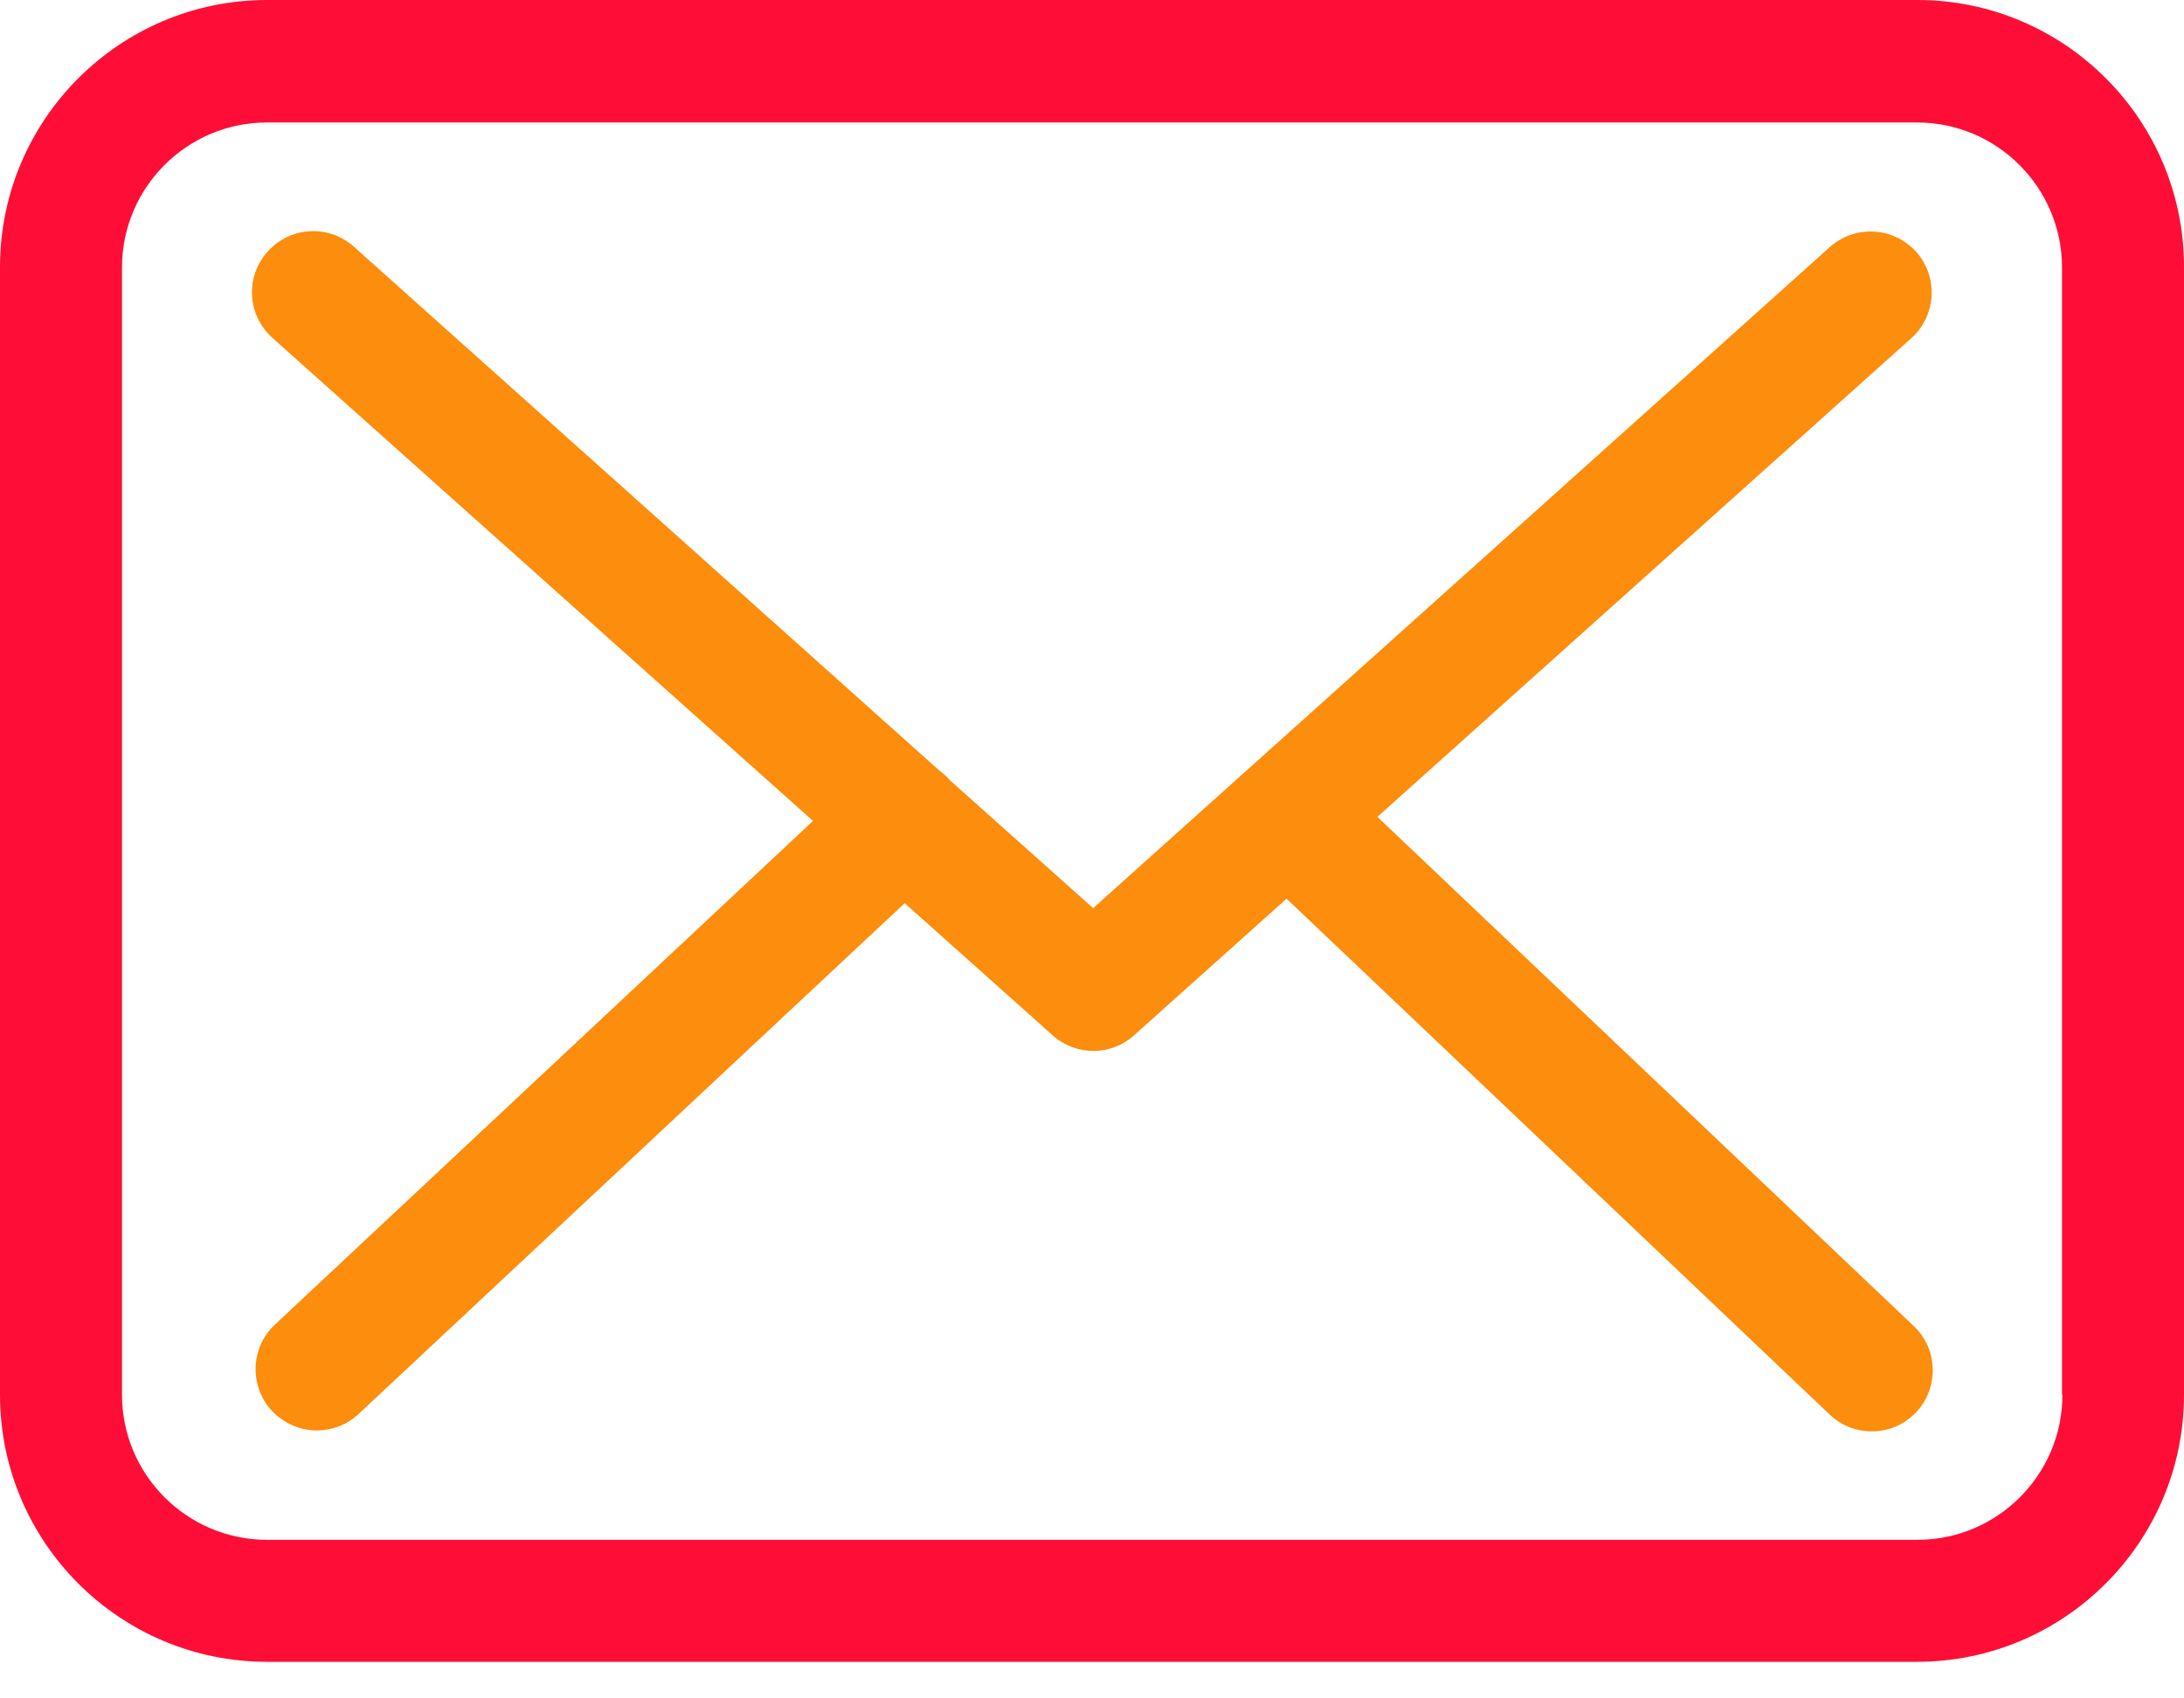 <svg width="36" height="28" viewBox="0 0 36 28" fill="none" xmlns="http://www.w3.org/2000/svg">
<path d="M31.605 0H4.402C1.974 0 0 1.974 0 4.402V22.994C0 25.423 1.974 27.397 4.402 27.397H31.598C34.026 27.397 36 25.423 36 22.994V4.41C36.007 1.981 34.033 0 31.605 0ZM33.996 22.994C33.996 24.313 32.924 25.386 31.605 25.386H4.402C3.084 25.386 2.011 24.313 2.011 22.994V4.41C2.011 3.091 3.084 2.019 4.402 2.019H31.598C32.916 2.019 33.989 3.091 33.989 4.41V22.994H33.996Z" fill="#FE0E36"/>
<path d="M22.704 13.467L31.509 5.572C31.919 5.199 31.956 4.566 31.583 4.149C31.211 3.739 30.578 3.702 30.161 4.074L18.019 14.972L15.65 12.857C15.643 12.849 15.635 12.842 15.635 12.834C15.583 12.782 15.531 12.737 15.472 12.693L5.833 4.067C5.416 3.695 4.783 3.732 4.41 4.149C4.038 4.566 4.075 5.199 4.492 5.572L13.401 13.534L4.529 21.84C4.127 22.22 4.105 22.853 4.485 23.263C4.686 23.471 4.954 23.583 5.222 23.583C5.468 23.583 5.714 23.494 5.907 23.315L14.913 14.89L17.356 17.073C17.55 17.244 17.788 17.326 18.026 17.326C18.265 17.326 18.511 17.236 18.697 17.065L21.207 14.816L30.161 23.322C30.354 23.508 30.608 23.598 30.853 23.598C31.122 23.598 31.382 23.494 31.583 23.285C31.963 22.883 31.948 22.242 31.546 21.862L22.704 13.467Z" fill="#FC8D0D"/>
</svg>
